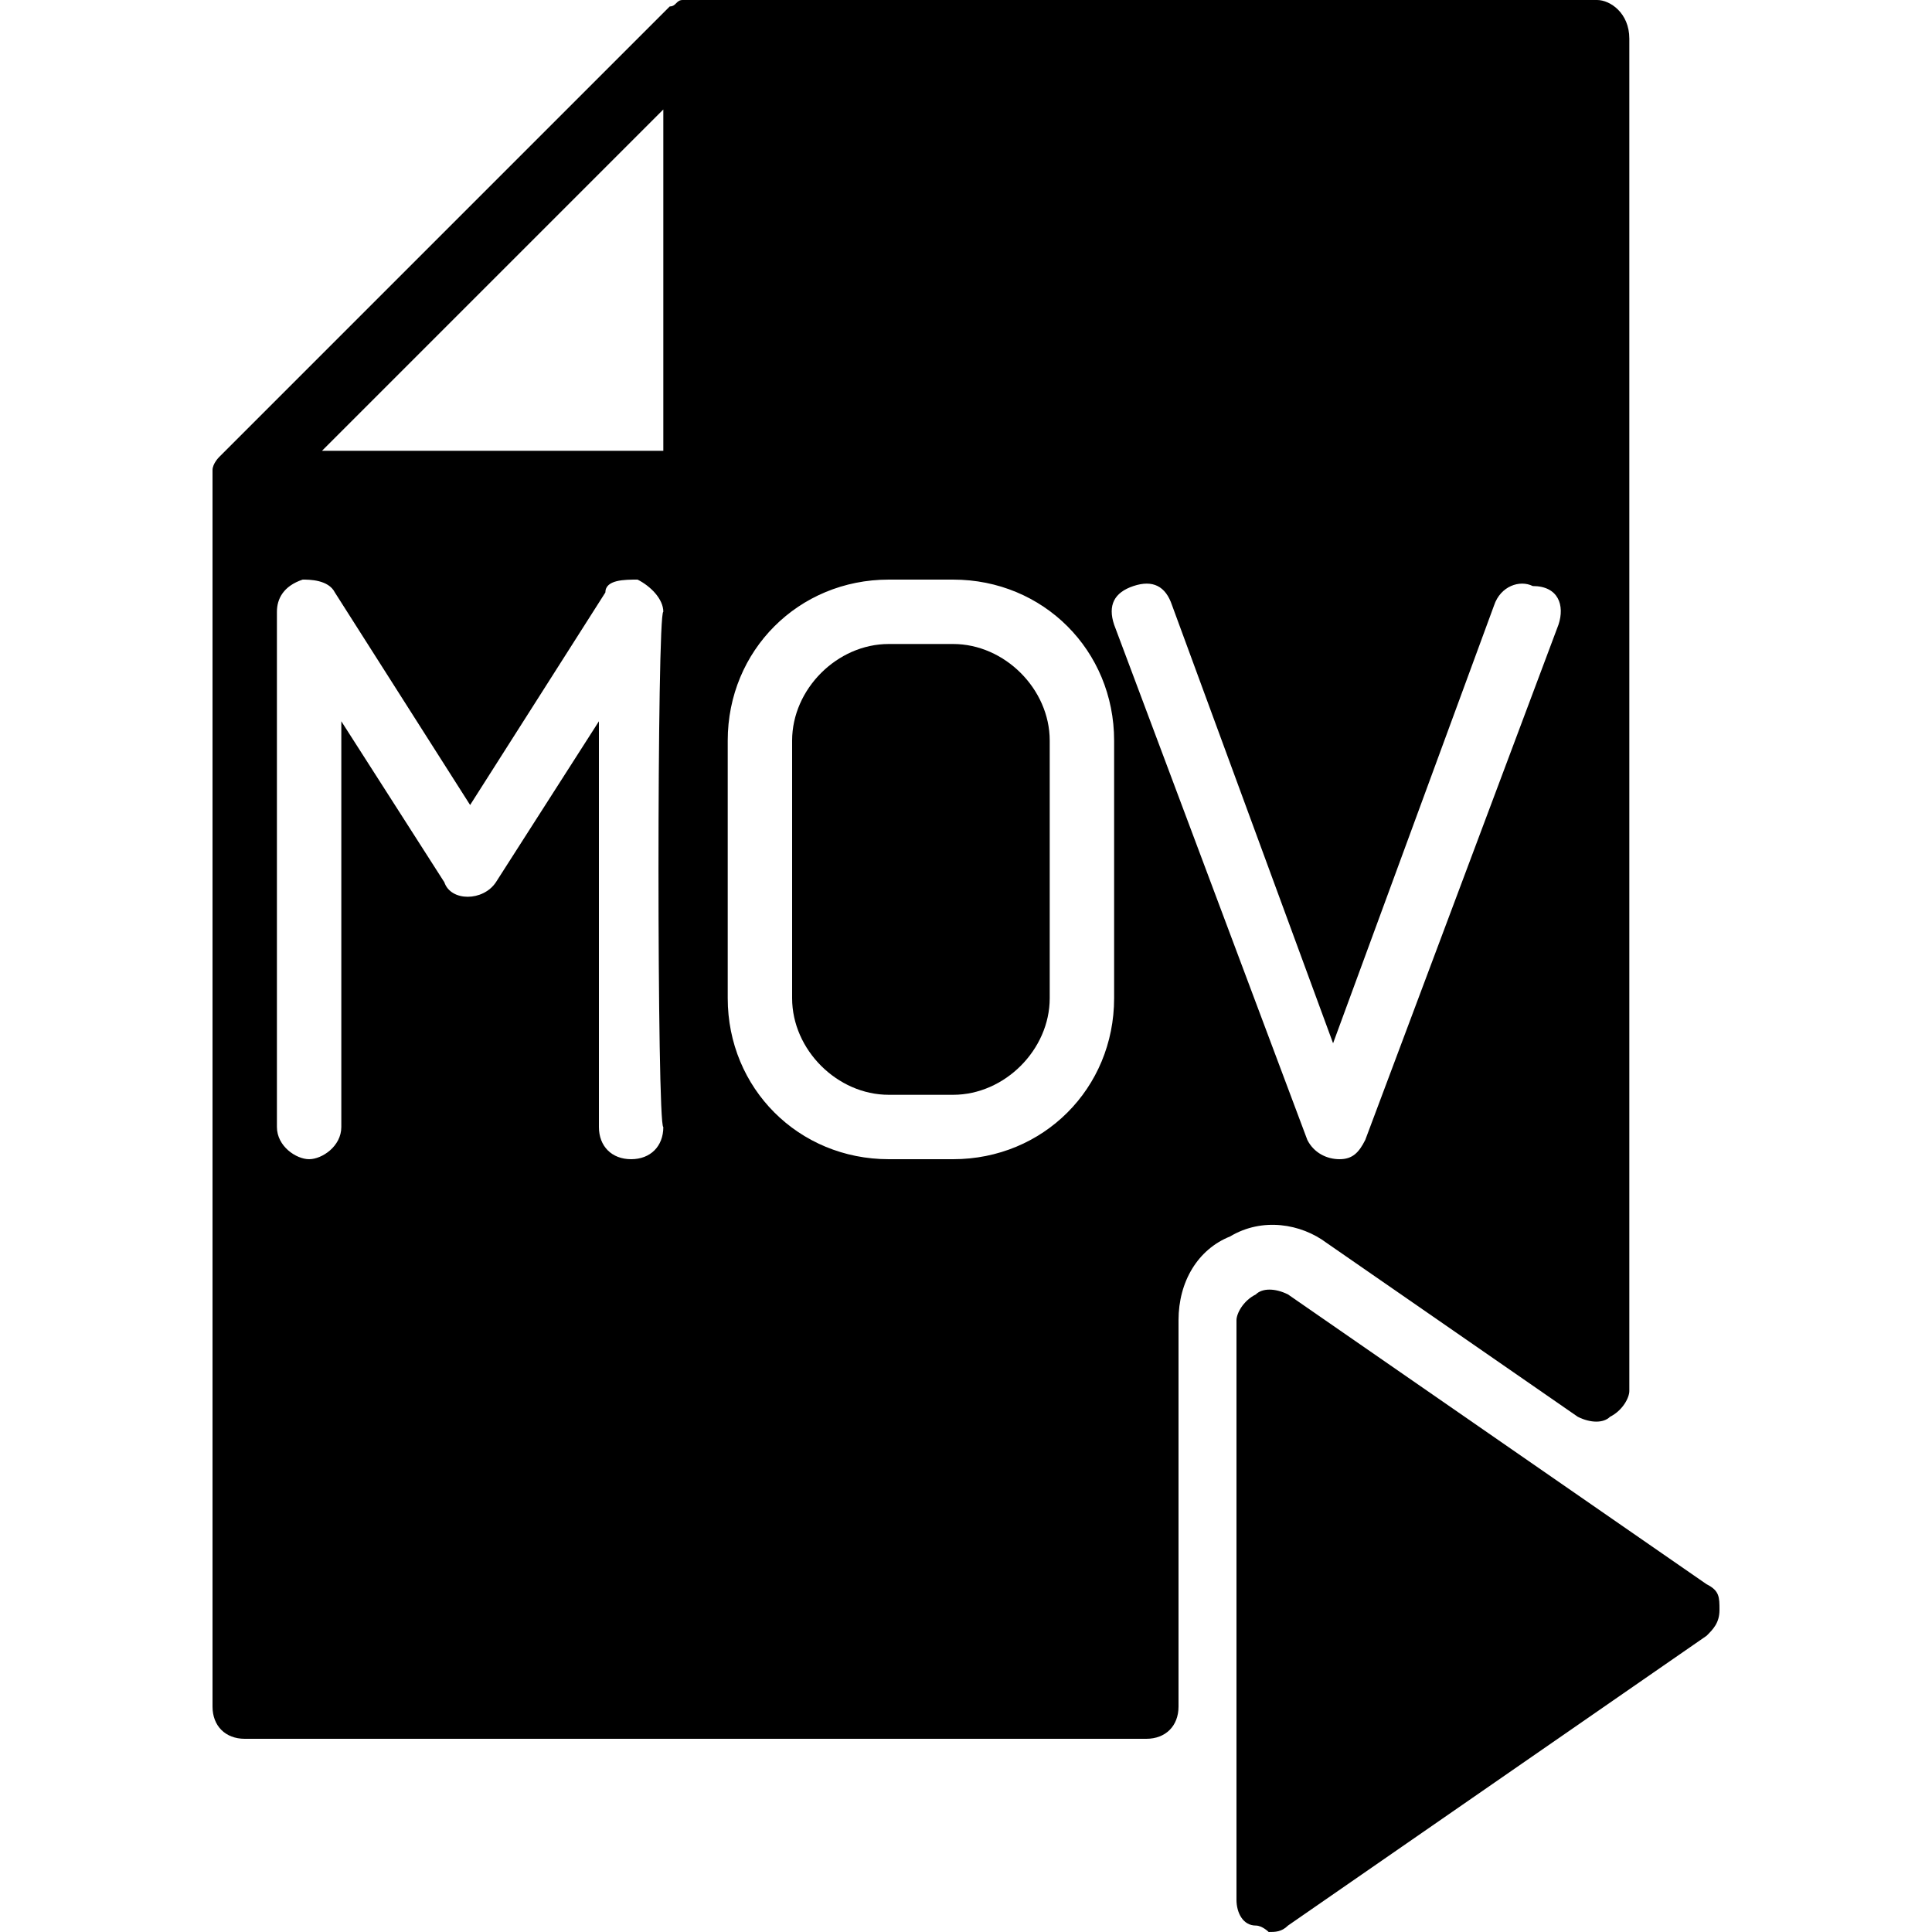 <?xml version="1.0" encoding="utf-8"?>
<!-- Generator: Adobe Illustrator 19.0.0, SVG Export Plug-In . SVG Version: 6.00 Build 0)  -->
<svg version="1.1" id="Layer_1" xmlns="http://www.w3.org/2000/svg" xmlns:xlink="http://www.w3.org/1999/xlink" x="0px" y="0px"
	 viewBox="0 0 30 30" style="enable-background:new 0 0 30 30;" xml:space="preserve">
<g>
	<path d="M26.5,24.6L20,20.1c-0.2-0.1-0.4-0.1-0.5,0c-0.2,0.1-0.3,0.3-0.3,0.4v9c0,0.2,0.1,0.4,0.3,0.4c0.1,0,0.2,0.1,0.2,0.1
		c0.1,0,0.2,0,0.3-0.1l6.5-4.5c0.1-0.1,0.2-0.2,0.2-0.4S26.7,24.7,26.5,24.6z"/>
	<g>
		<path d="M14.8,10h-1c-0.8,0-1.5,0.7-1.5,1.5v4c0,0.8,0.7,1.5,1.5,1.5h1c0.8,0,1.5-0.7,1.5-1.5v-4C16.3,10.7,15.6,10,14.8,10z"/>
		<path d="M24.8,0h-14c-0.1,0-0.1,0-0.2,0c-0.1,0-0.1,0.1-0.2,0.1l-7,7c0,0-0.1,0.1-0.1,0.2c0,0.1,0,0.1,0,0.2v19
			c0,0.3,0.2,0.5,0.5,0.5h14c0.3,0,0.5-0.2,0.5-0.5v-6c0-0.6,0.3-1.1,0.8-1.3c0.5-0.3,1.1-0.2,1.5,0.1l3.9,2.7
			c0.2,0.1,0.4,0.1,0.5,0c0.2-0.1,0.3-0.3,0.3-0.4v-21C25.3,0.2,25,0,24.8,0z M10.3,17.5c0,0.3-0.2,0.5-0.5,0.5s-0.5-0.2-0.5-0.5
			v-6.3l-1.6,2.5c-0.2,0.3-0.7,0.3-0.8,0l-1.6-2.5v6.3C5.3,17.8,5,18,4.8,18s-0.5-0.2-0.5-0.5v-8c0-0.2,0.1-0.4,0.4-0.5
			C4.8,9,5.1,9,5.2,9.2l2.1,3.3l2.1-3.3C9.4,9,9.7,9,9.9,9c0.2,0.1,0.4,0.3,0.4,0.5C10.2,9.5,10.2,17.5,10.3,17.5z M10.3,7H5
			l5.3-5.3V7z M17.3,15.5c0,1.4-1.1,2.5-2.5,2.5h-1c-1.4,0-2.5-1.1-2.5-2.5v-4c0-1.4,1.1-2.5,2.5-2.5h1c1.4,0,2.5,1.1,2.5,2.5V15.5z
			 M24.2,9.7l-3,8C21.1,17.9,21,18,20.8,18s-0.4-0.1-0.5-0.3l-3-8c-0.1-0.3,0-0.5,0.3-0.6c0.3-0.1,0.5,0,0.6,0.3l2.5,6.8l2.5-6.8
			c0.1-0.3,0.4-0.4,0.6-0.3C24.2,9.1,24.3,9.4,24.2,9.7z"/>
	</g>
</g>
</svg>
